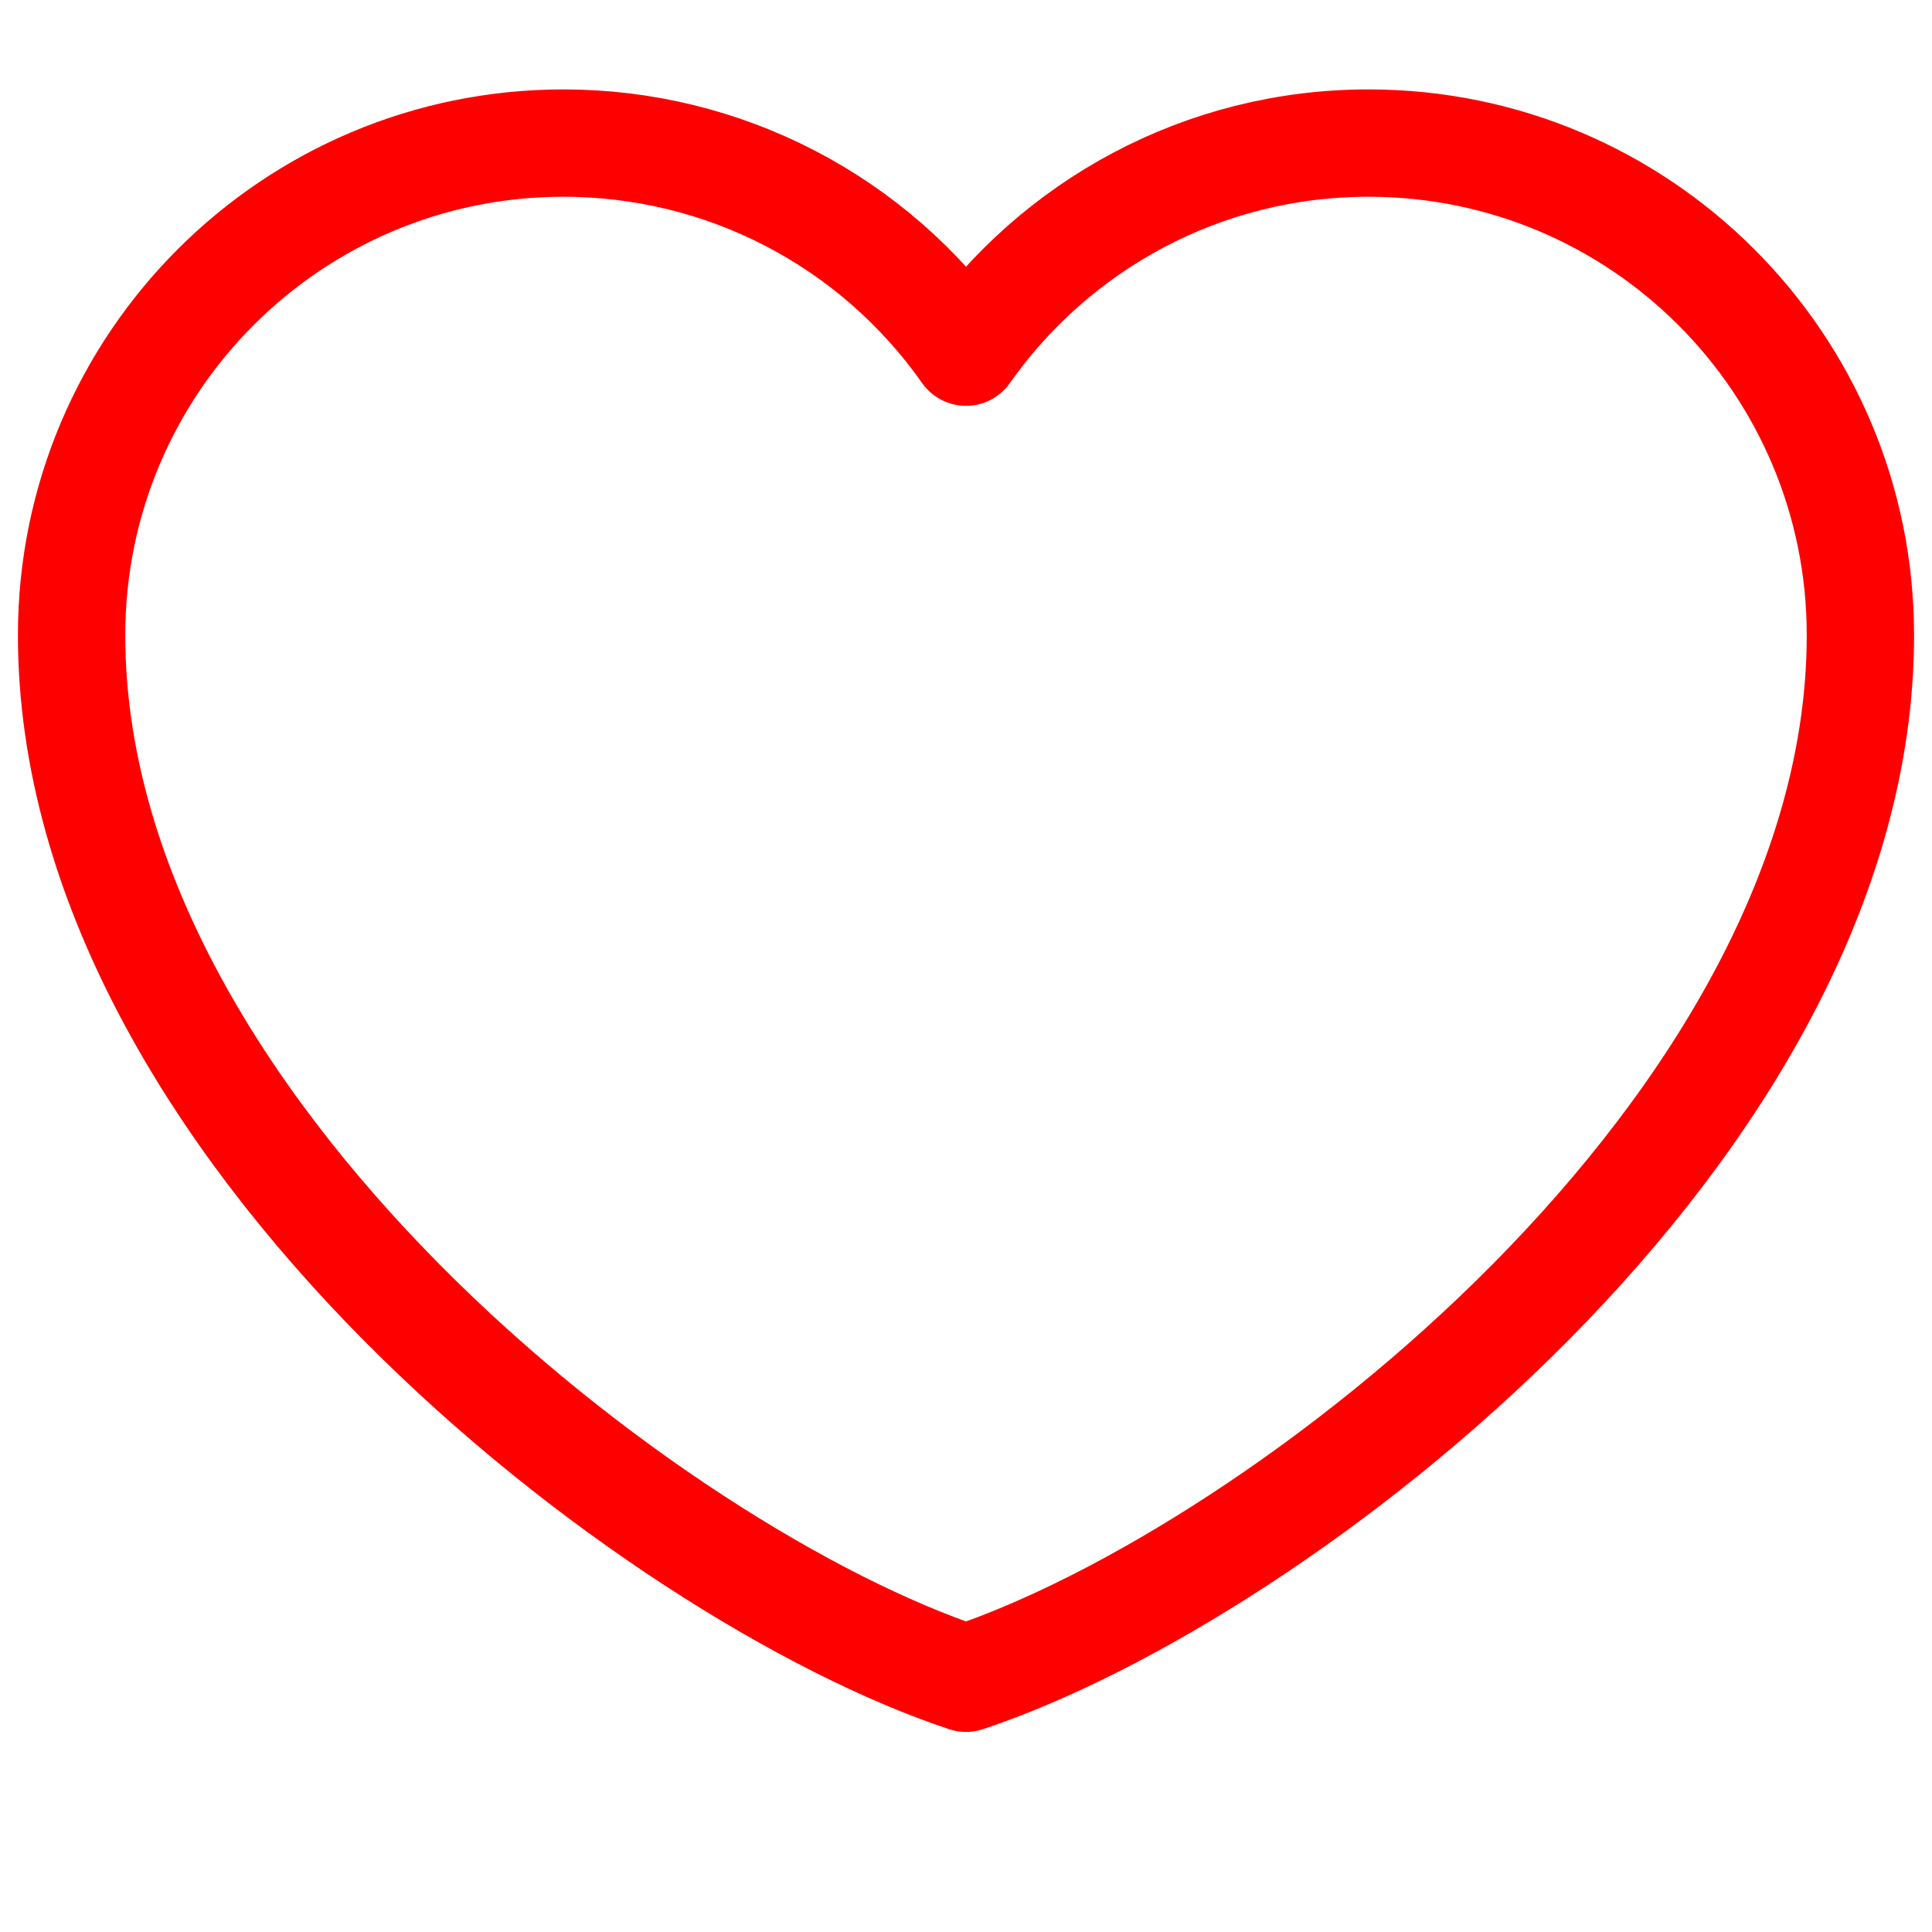 <svg width="18" height="18" viewBox="0 0 18 18" fill="none" xmlns="http://www.w3.org/2000/svg">
<path d="M5.25 1.333C2.719 1.333 0.667 3.385 0.667 5.917C0.667 10.5 6.083 14.667 9 15.636C11.917 14.667 17.333 10.5 17.333 5.917C17.333 3.385 15.281 1.333 12.75 1.333C11.2 1.333 9.829 2.103 9 3.281C8.577 2.679 8.016 2.187 7.363 1.848C6.71 1.509 5.986 1.333 5.25 1.333Z" stroke="red" stroke-linecap="round" stroke-linejoin="round"/>
</svg>
